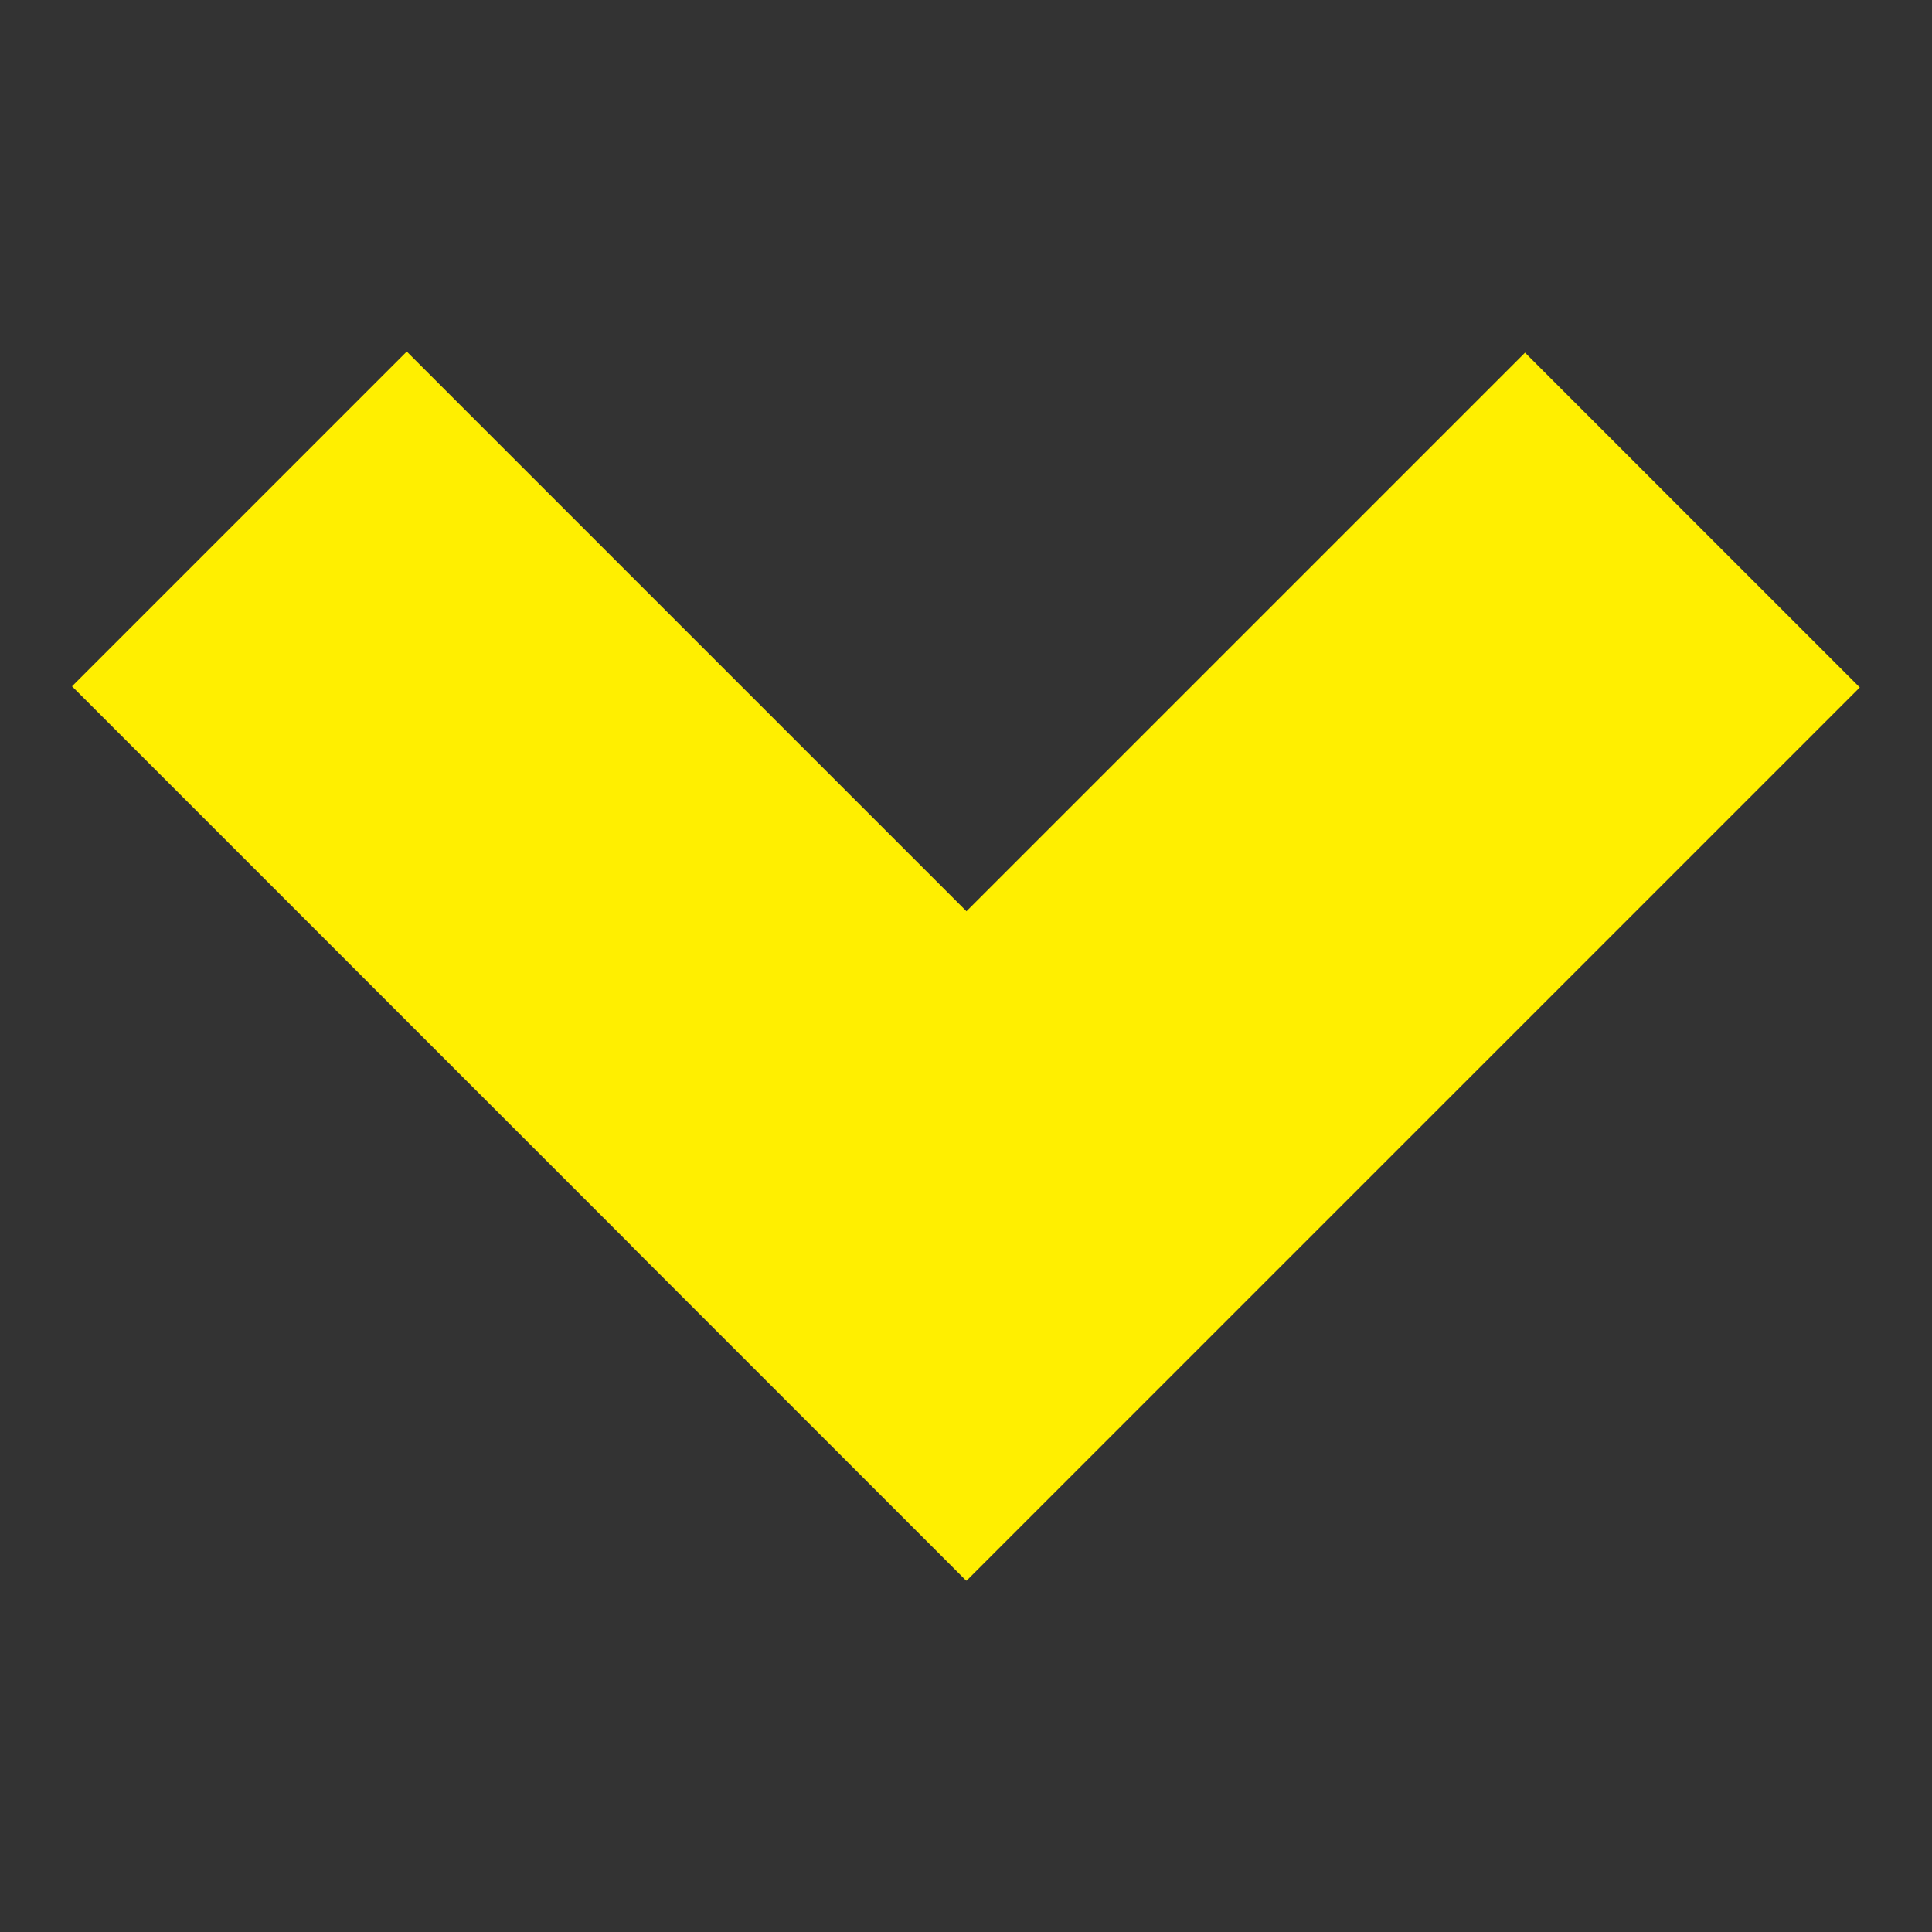<?xml version="1.0" encoding="utf-8"?>
<!-- Generator: Adobe Illustrator 16.0.0, SVG Export Plug-In . SVG Version: 6.00 Build 0)  -->
<!DOCTYPE svg PUBLIC "-//W3C//DTD SVG 1.1//EN" "http://www.w3.org/Graphics/SVG/1.1/DTD/svg11.dtd">
<svg version="1.1" id="Layer_2" xmlns="http://www.w3.org/2000/svg" xmlns:xlink="http://www.w3.org/1999/xlink" x="0px" y="0px"
	 width="21.875px" height="21.875px" viewBox="0 0 21.875 21.875" enable-background="new 0 0 21.875 21.875" xml:space="preserve">
<rect x="0" y="0" width="21.875" height="21.875" fill="#333333" stroke="none"/>
<g>
	
		<rect x="0.614" y="8.25" transform="matrix(-0.707 -0.707 0.707 -0.707 5.531 24.152)" fill="#ffef00" width="14.306" height="5.361"/>
	
		<rect x="6.955" y="8.264" transform="matrix(0.707 -0.707 0.707 0.707 -3.607 13.182)" fill="#ffef00" width="14.306" height="5.361"/>
</g>
</svg>
